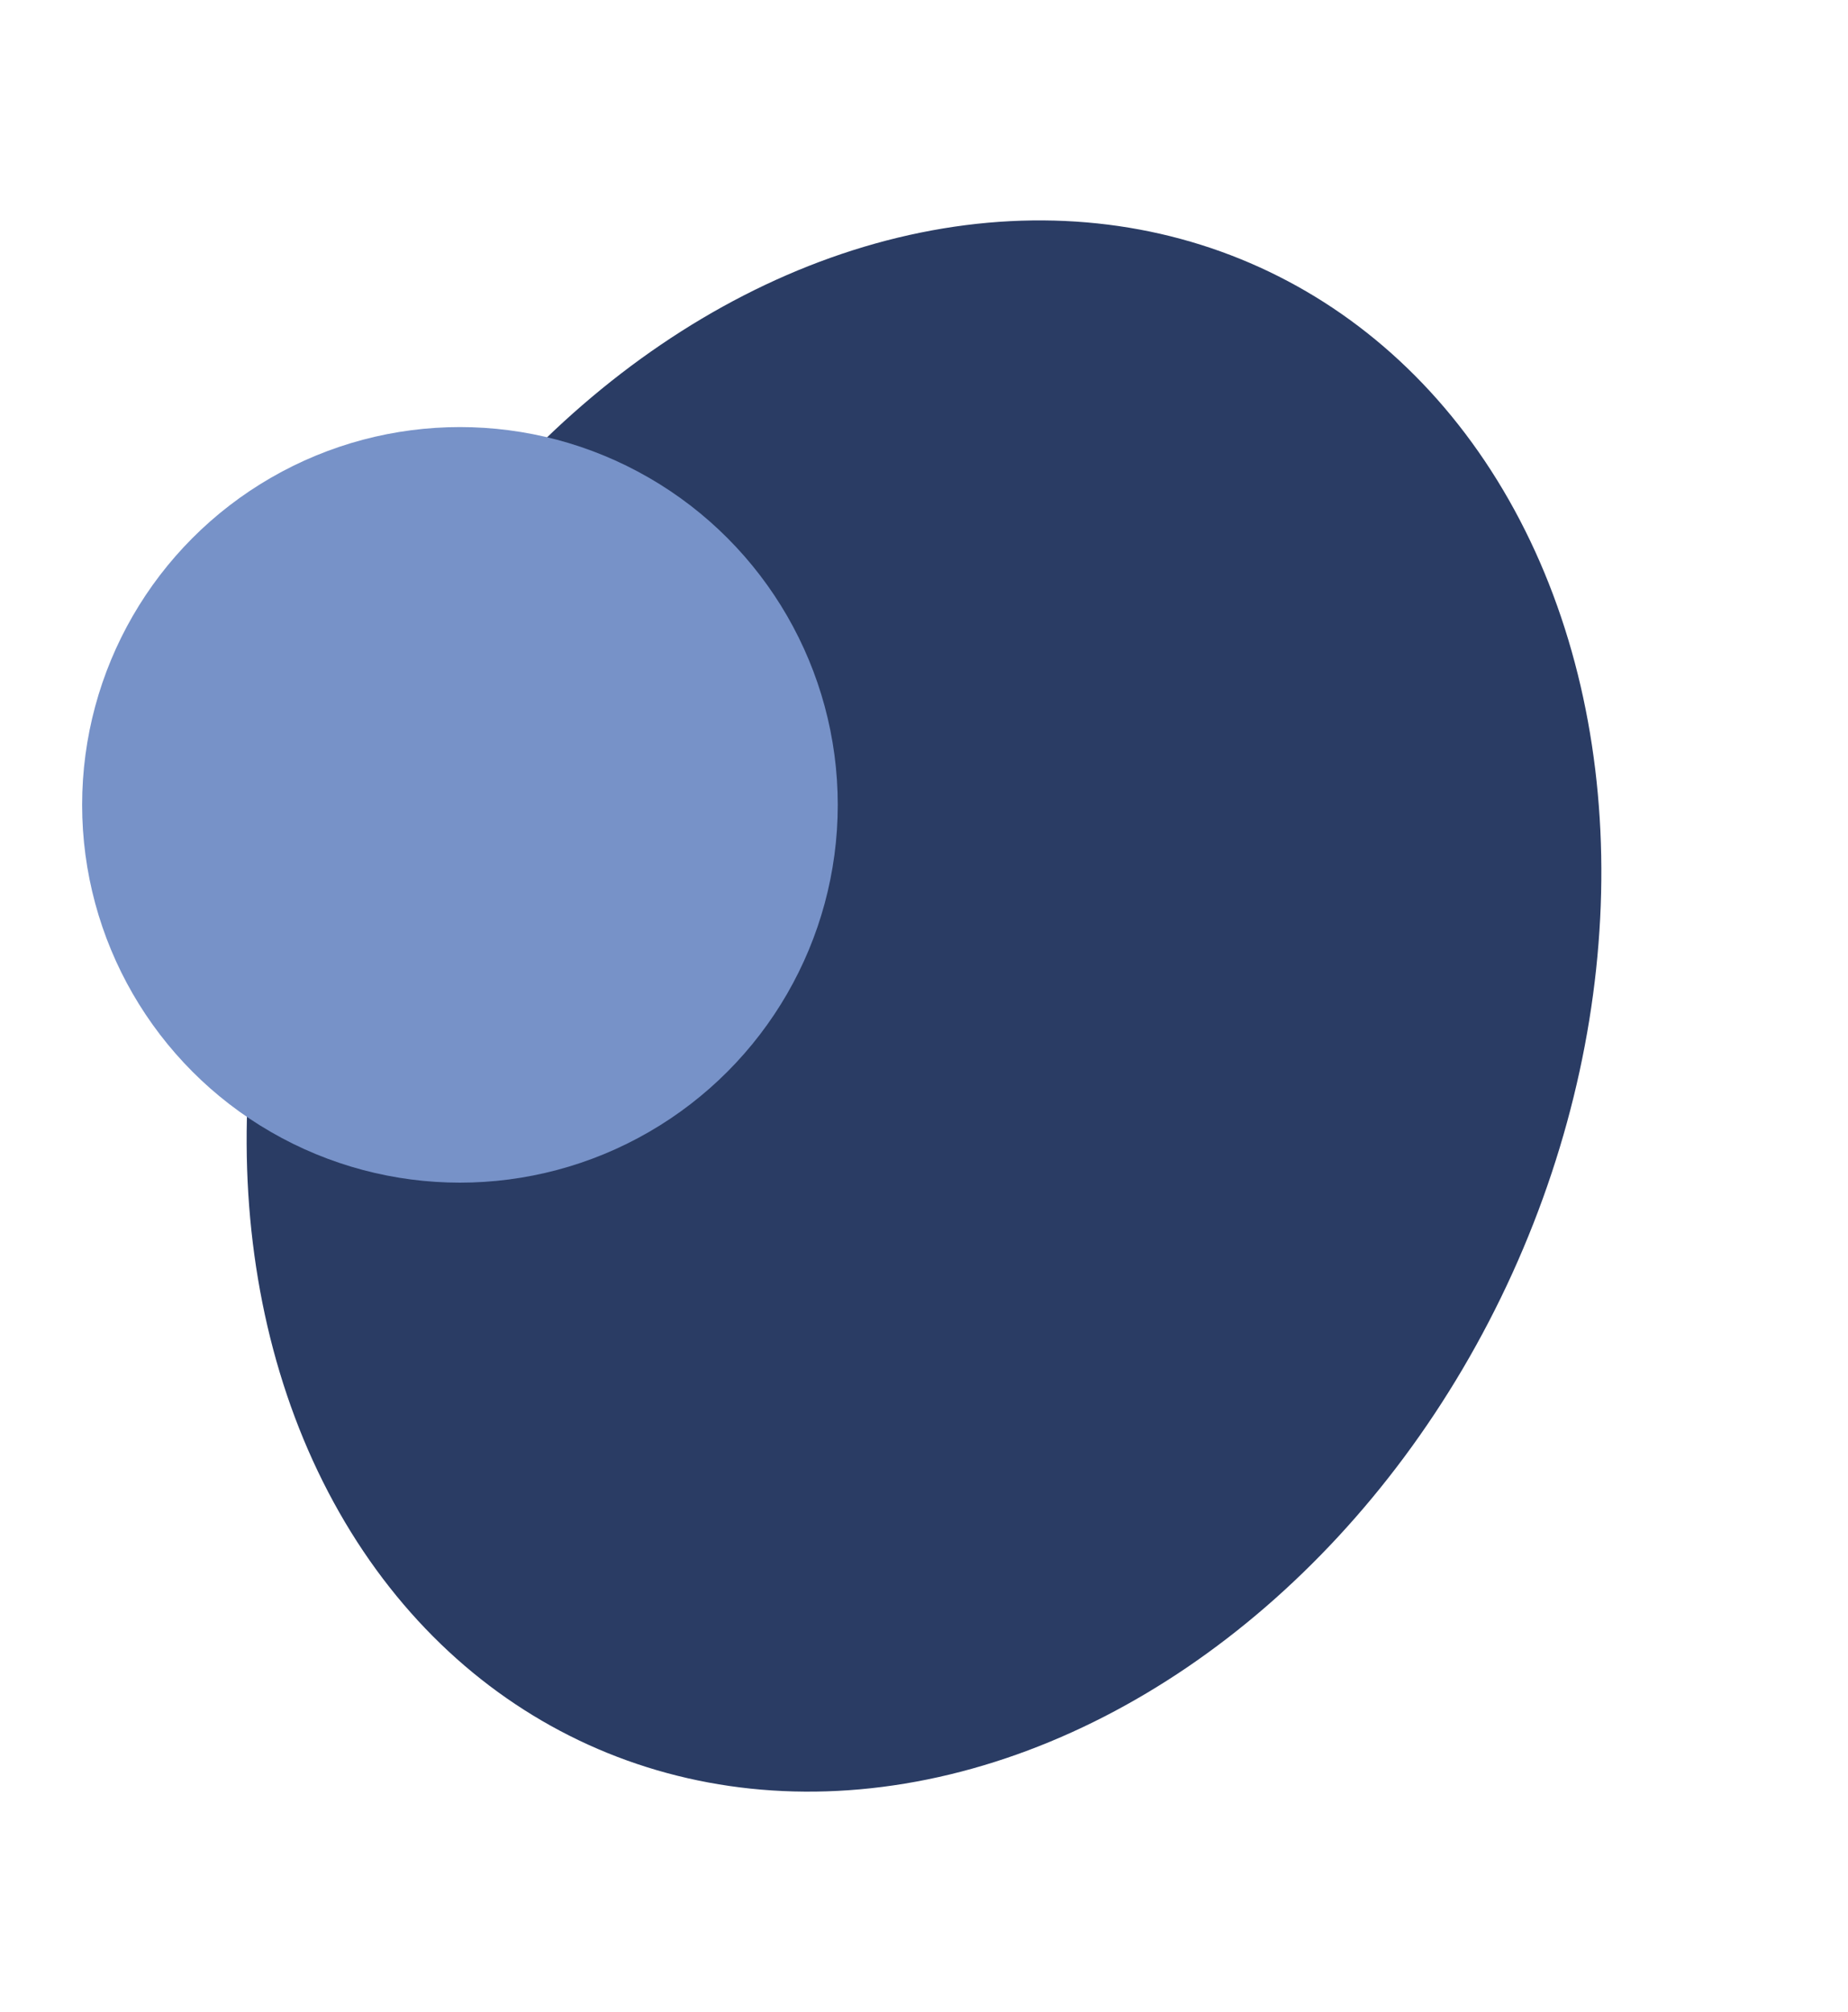 <svg width="225" height="245" viewBox="0 0 225 245" fill="none" xmlns="http://www.w3.org/2000/svg">
<ellipse cx="112.5" cy="122.493" rx="78.68" ry="98.796" transform="rotate(24.434 112.5 122.493)" fill="#2A3C64"/>
<circle cx="56" cy="98" r="46" fill="#7792C8"/>
</svg>
